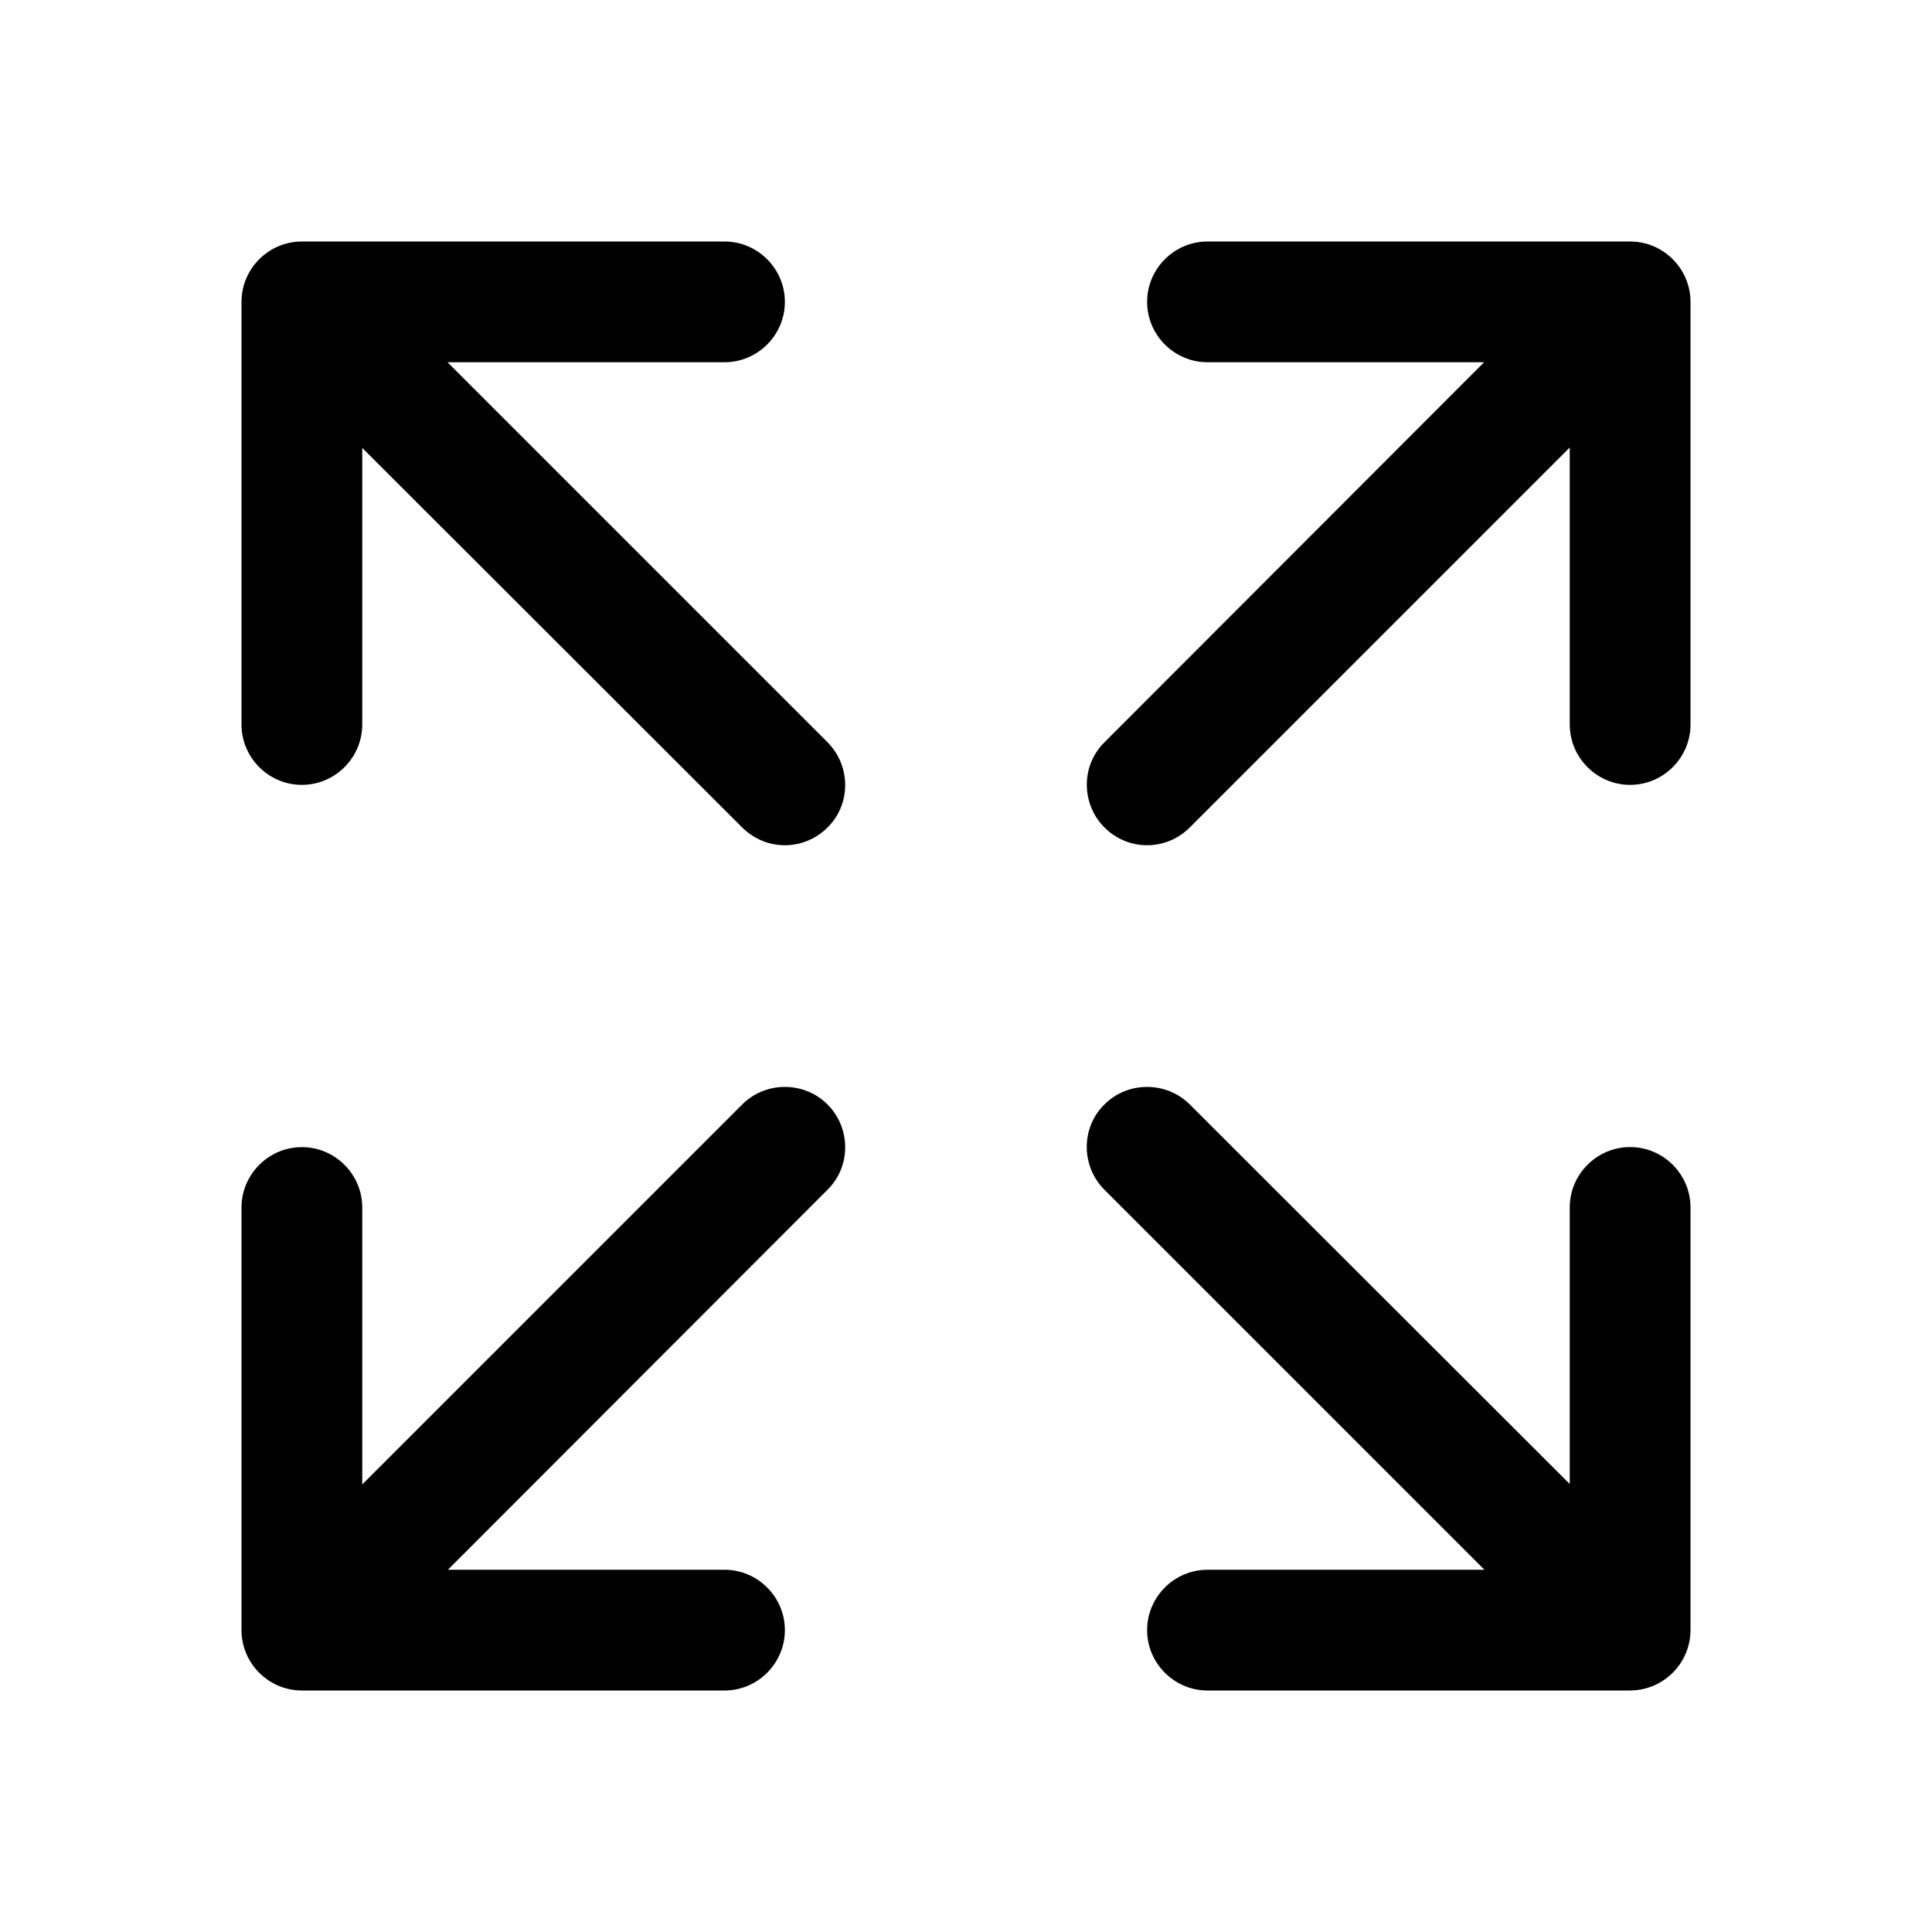 <!-- Generated by IcoMoon.io -->
<svg version="1.1" xmlns="http://www.w3.org/2000/svg" width="32" height="32" viewBox="0 0 32 32">
<title>expand</title>
<path d="M27 28h-7c-0.55 0-1-0.45-1-1s0.45-1 1-1h4.587l-6.294-6.294c-0.387-0.387-0.394-1.025 0-1.413 0.387-0.387 1.025-0.387 1.413 0l6.294 6.287v-4.581c0-0.55 0.45-1 1-1s1 0.45 1 1v7c0 0.55-0.45 1-1 1zM12 28h-7c-0.55 0-1-0.45-1-1v-7c0-0.55 0.45-1 1-1s1 0.45 1 1v4.587l6.294-6.294c0.387-0.387 1.025-0.387 1.412 0s0.394 1.025 0 1.413l-6.287 6.294h4.581c0.55 0 1 0.45 1 1s-0.45 1-1 1zM19 14c-0.256 0-0.512-0.1-0.706-0.294-0.387-0.387-0.394-1.025 0-1.412l6.287-6.294h-4.581c-0.55 0-1-0.45-1-1s0.45-1 1-1h7c0.55 0 1 0.45 1 1v7c0 0.55-0.45 1-1 1s-1-0.45-1-1v-4.588l-6.294 6.294c-0.194 0.194-0.45 0.294-0.706 0.294zM13 14c-0.256 0-0.512-0.1-0.706-0.294l-6.294-6.287v4.581c0 0.55-0.45 1-1 1s-1-0.45-1-1v-7c0-0.55 0.45-1 1-1h7c0.55 0 1 0.45 1 1s-0.45 1-1 1h-4.588l6.294 6.294c0.387 0.387 0.394 1.025 0 1.412-0.194 0.194-0.45 0.294-0.706 0.294z"></path>
</svg>
